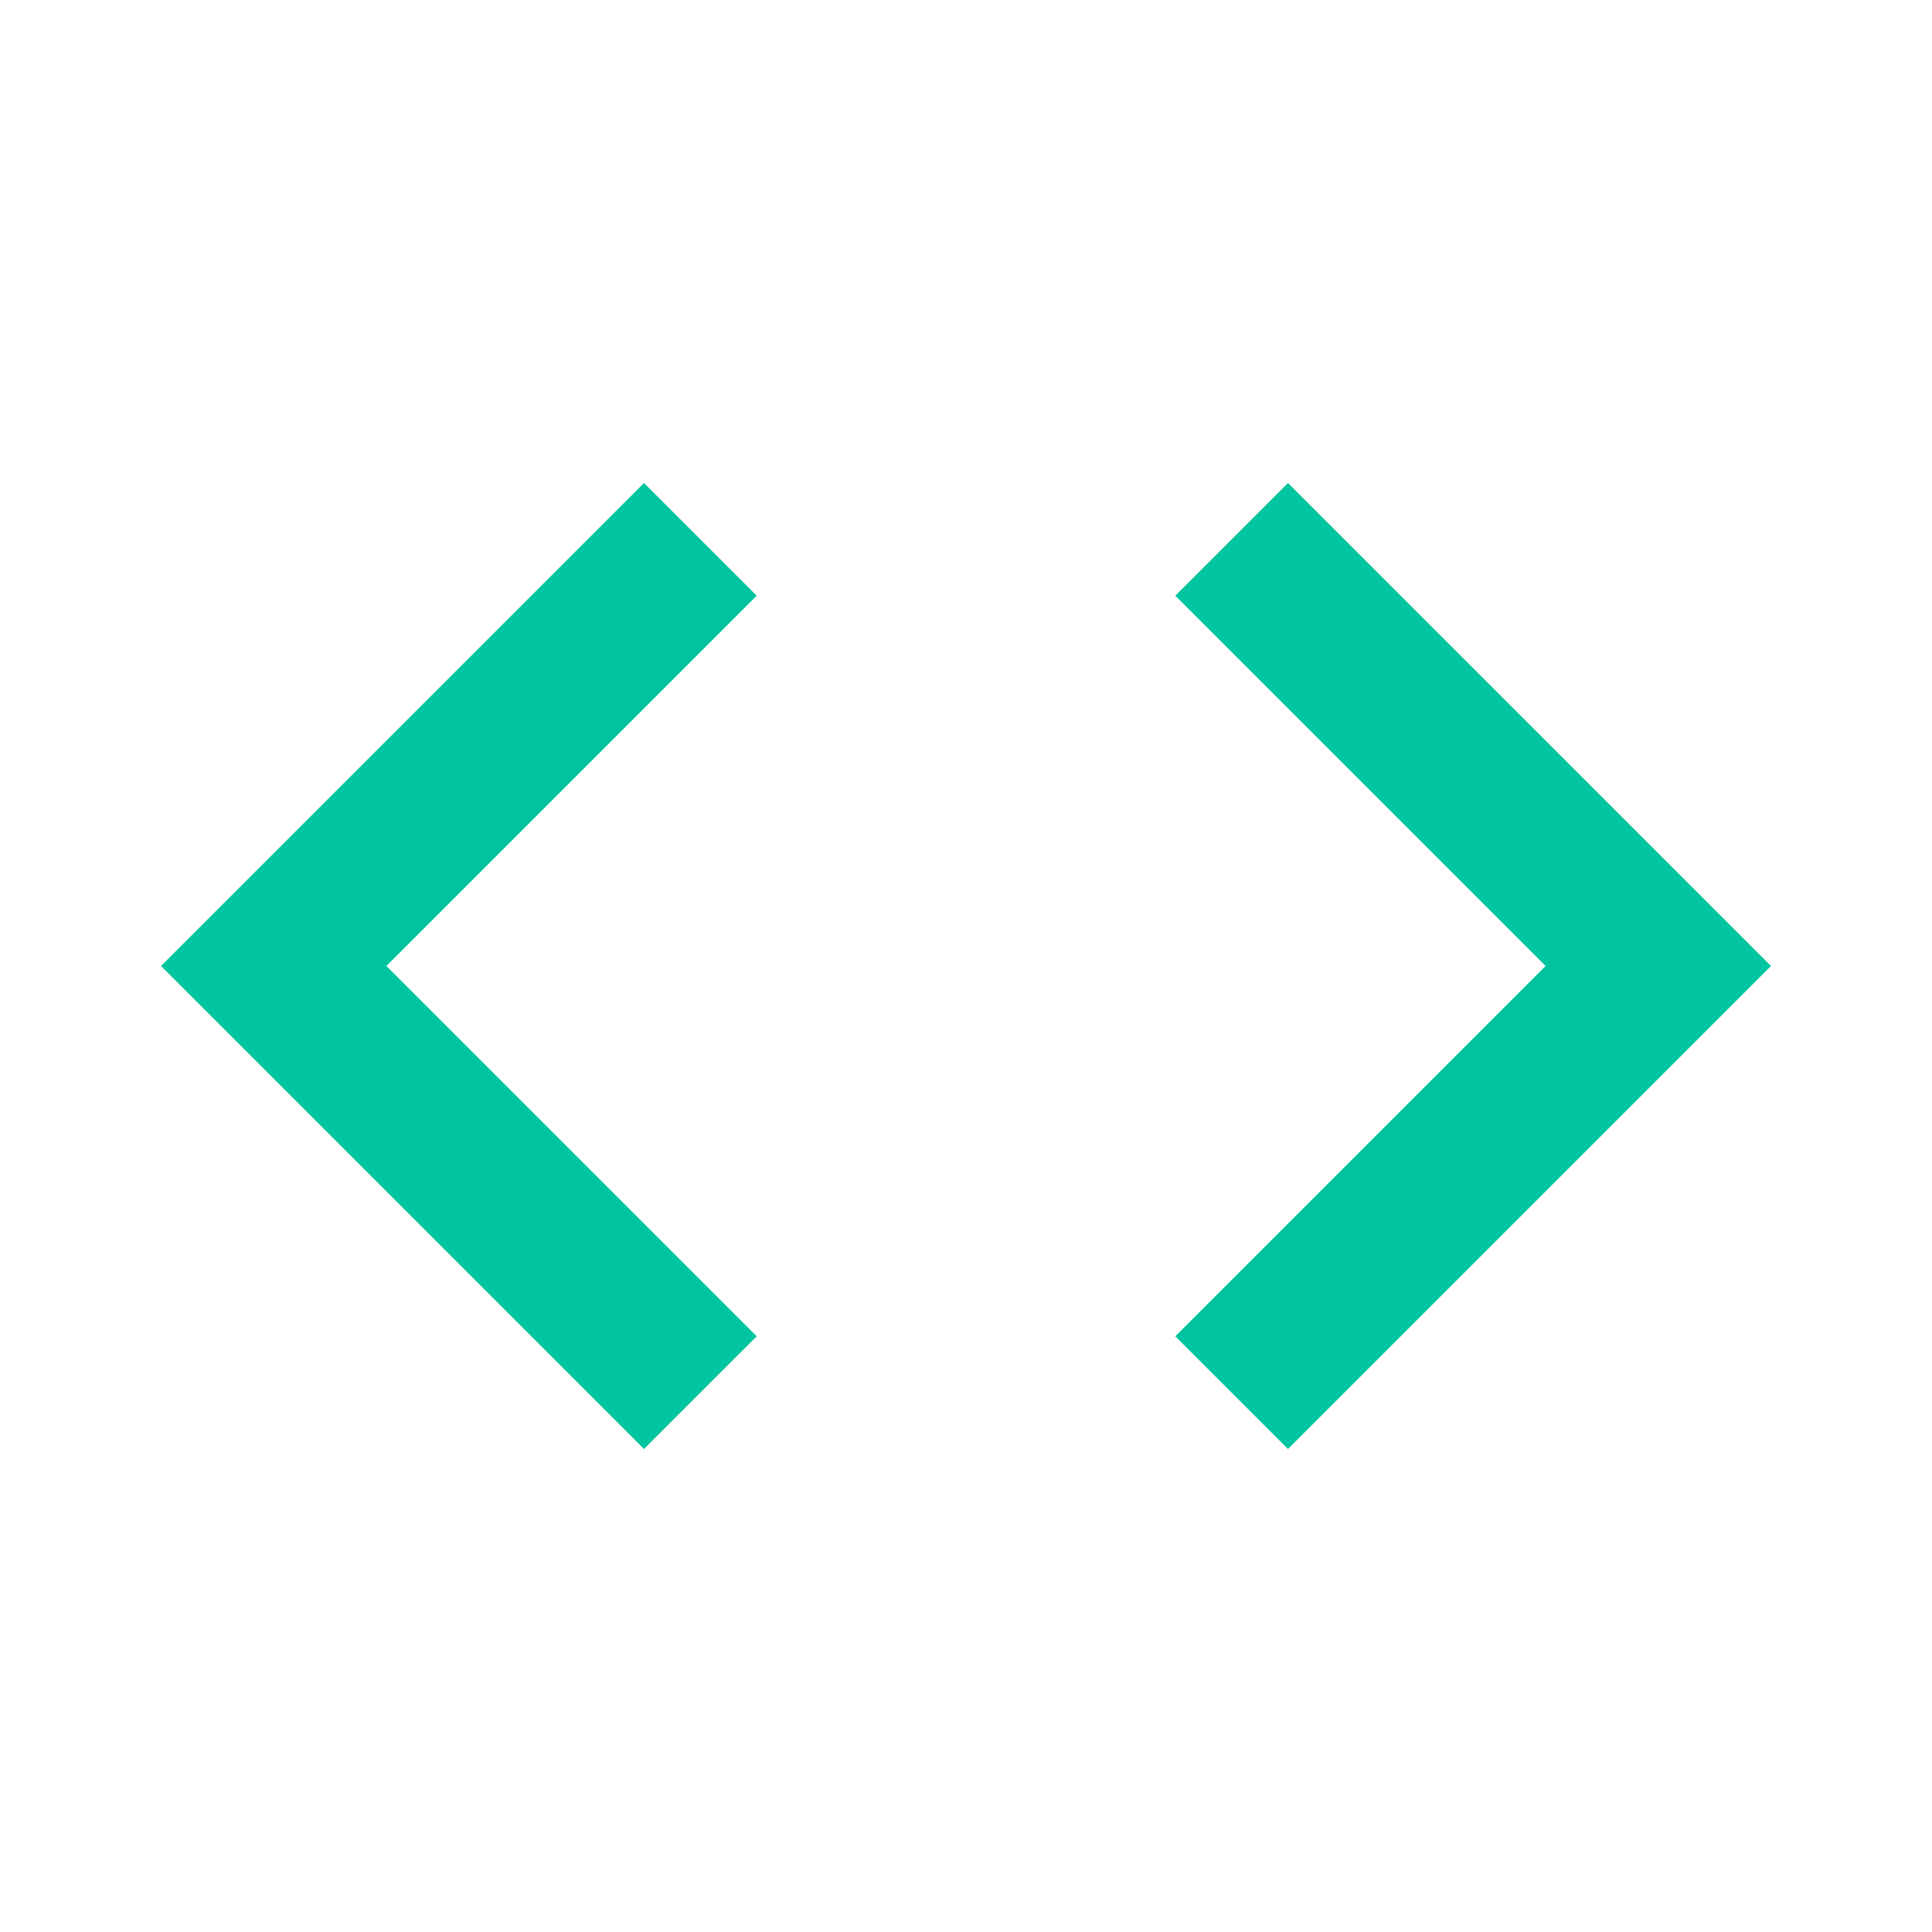 <svg width="150" height="150" viewBox="0 0 150 150" fill="none" xmlns="http://www.w3.org/2000/svg">
<path d="M58.75 103.75L30 75L58.75 46.25L50 37.5L12.5 75L50 112.5L58.75 103.75ZM91.25 103.75L120 75L91.25 46.25L100 37.5L137.5 75L100 112.5L91.25 103.75Z" fill="#00C59E"/>
</svg>
